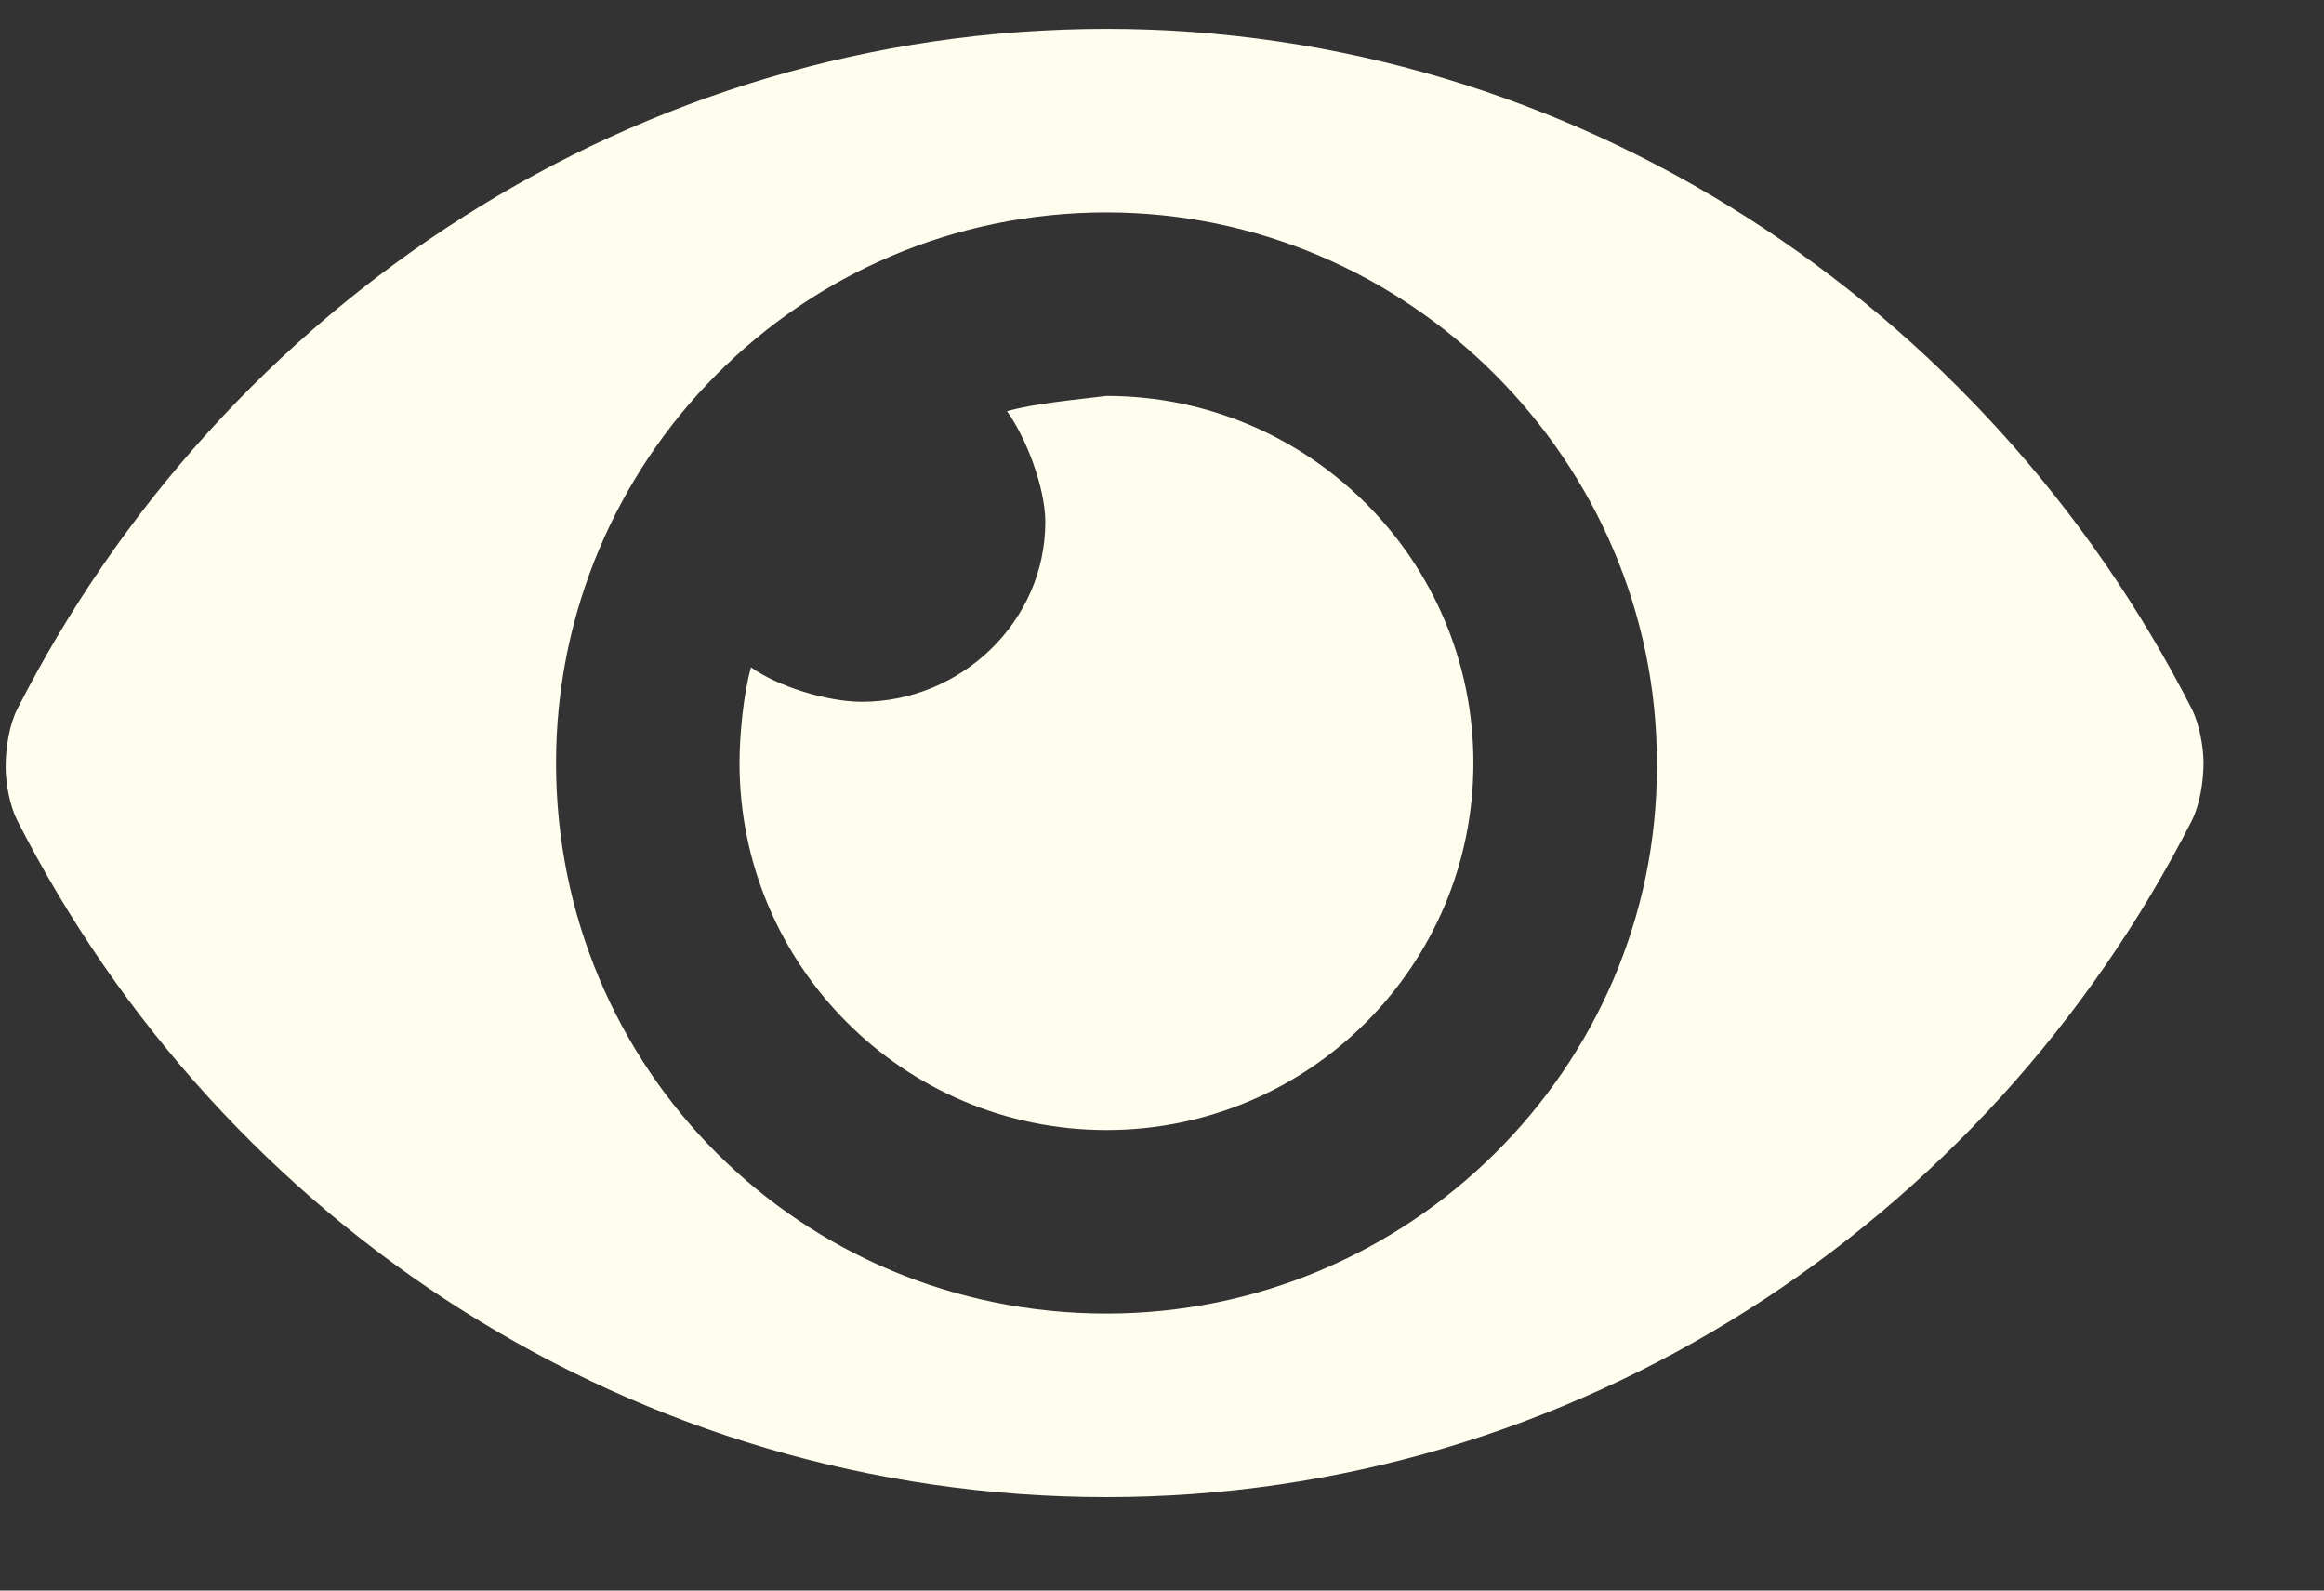 <svg width="19" height="13" viewBox="0 0 19 13" fill="none" xmlns="http://www.w3.org/2000/svg">
<rect x="0" y="0" width="19" height="13" fill="#333333" stroke="none"/>
<path d="M17.921 5.798C16.233 2.486 12.858 0.236 9.046 0.236C5.202 0.236 1.827 2.486 0.14 5.798C0.077 5.923 0.046 6.111 0.046 6.267C0.046 6.392 0.077 6.579 0.14 6.704C1.827 10.017 5.202 12.236 9.046 12.236C12.858 12.236 16.233 10.017 17.921 6.704C17.983 6.579 18.015 6.392 18.015 6.236C18.015 6.111 17.983 5.923 17.921 5.798ZM9.046 10.736C6.546 10.736 4.546 8.736 4.546 6.236C4.546 3.767 6.546 1.736 9.046 1.736C11.514 1.736 13.546 3.767 13.546 6.236V6.267C13.546 8.736 11.514 10.736 9.046 10.736ZM9.046 3.236C8.796 3.267 8.452 3.298 8.233 3.361C8.39 3.579 8.546 3.986 8.546 4.267C8.546 5.079 7.858 5.736 7.046 5.736C6.765 5.736 6.358 5.611 6.14 5.454C6.077 5.673 6.046 6.017 6.046 6.236C6.046 7.892 7.39 9.236 9.046 9.236C10.702 9.236 12.046 7.892 12.046 6.236C12.046 4.579 10.702 3.236 9.046 3.236Z" fill="#FFFDED"/>
</svg>
